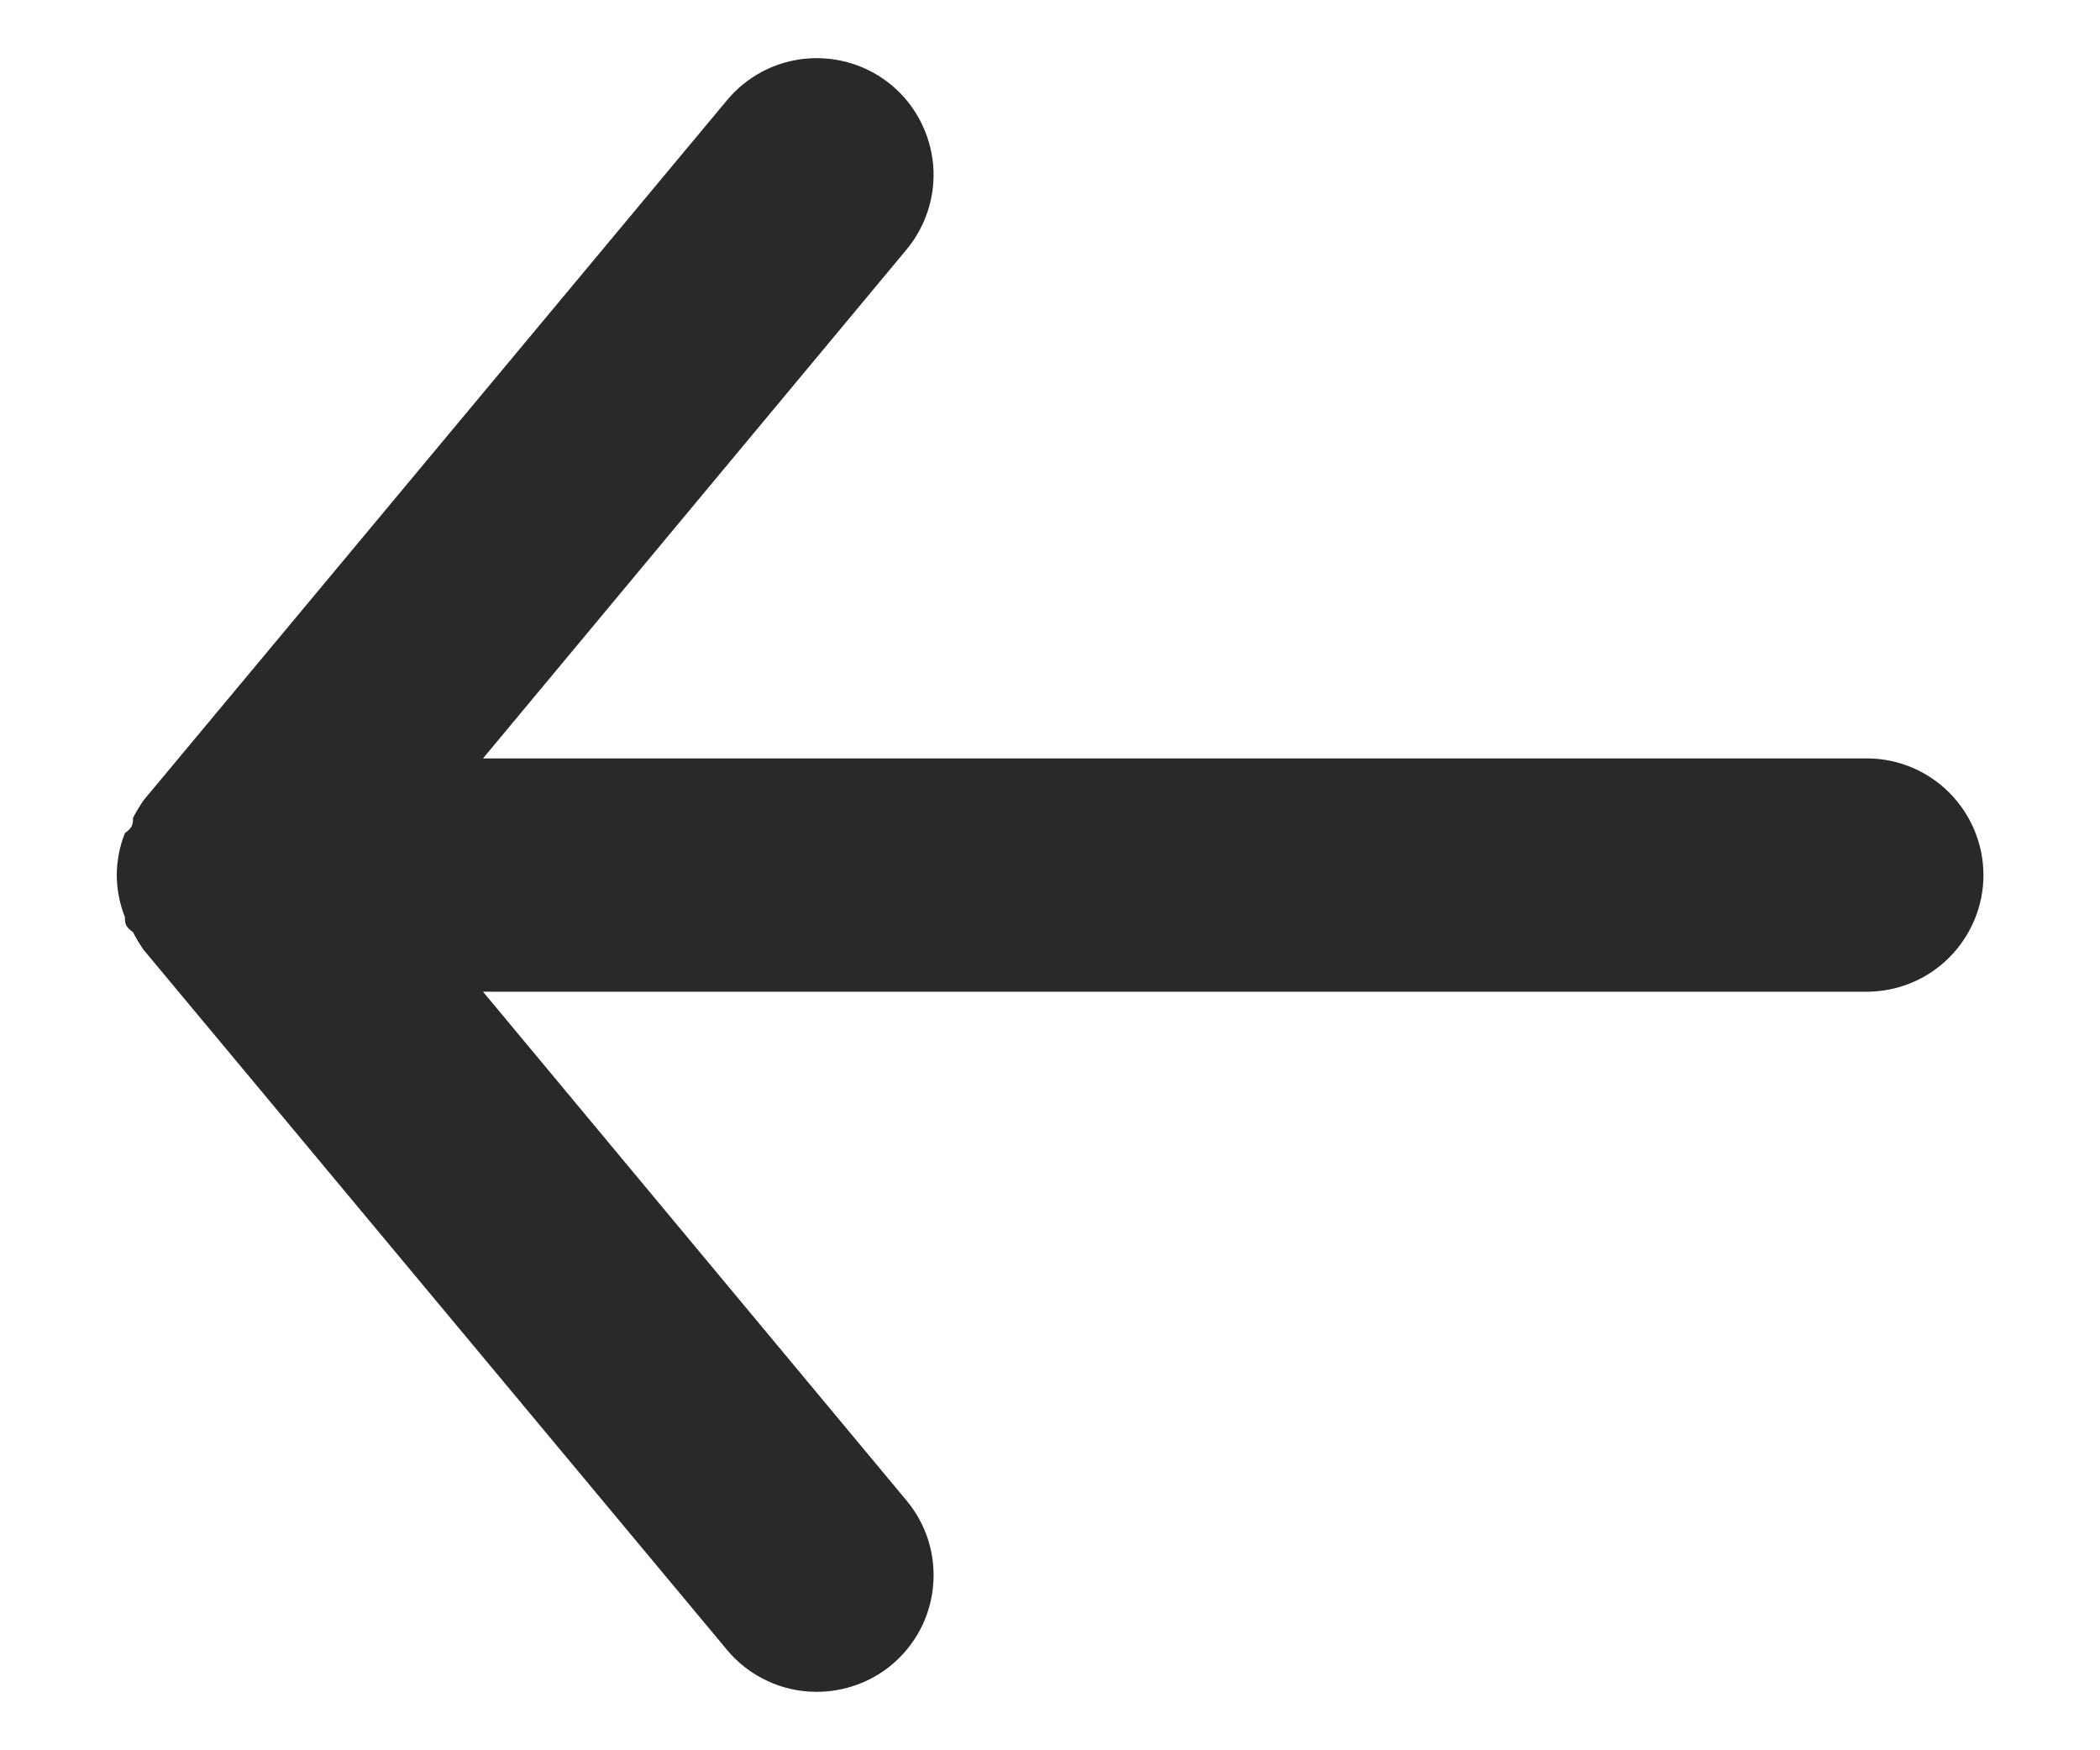 <svg width="12" height="10" viewBox="0 0 12 10" fill="none" xmlns="http://www.w3.org/2000/svg">
<path d="M10.667 4.333H2.76L5.18 1.426C5.293 1.29 5.348 1.115 5.332 0.938C5.315 0.762 5.23 0.599 5.094 0.486C4.958 0.373 4.782 0.319 4.606 0.335C4.429 0.351 4.267 0.437 4.154 0.573L0.82 4.573C0.798 4.605 0.778 4.638 0.76 4.673C0.76 4.706 0.76 4.726 0.714 4.76C0.683 4.836 0.668 4.917 0.667 5C0.668 5.082 0.683 5.163 0.714 5.24C0.714 5.273 0.714 5.293 0.76 5.326C0.778 5.361 0.798 5.394 0.82 5.426L4.154 9.426C4.216 9.501 4.295 9.562 4.384 9.603C4.472 9.645 4.569 9.666 4.667 9.666C4.823 9.666 4.974 9.612 5.094 9.513C5.161 9.457 5.217 9.388 5.258 9.311C5.299 9.233 5.324 9.148 5.332 9.061C5.34 8.974 5.331 8.885 5.305 8.802C5.279 8.718 5.236 8.64 5.18 8.573L2.76 5.666H10.667C10.844 5.666 11.013 5.596 11.138 5.471C11.263 5.346 11.334 5.176 11.334 5C11.334 4.823 11.263 4.653 11.138 4.528C11.013 4.403 10.844 4.333 10.667 4.333Z" fill="#292929"/>
</svg>
